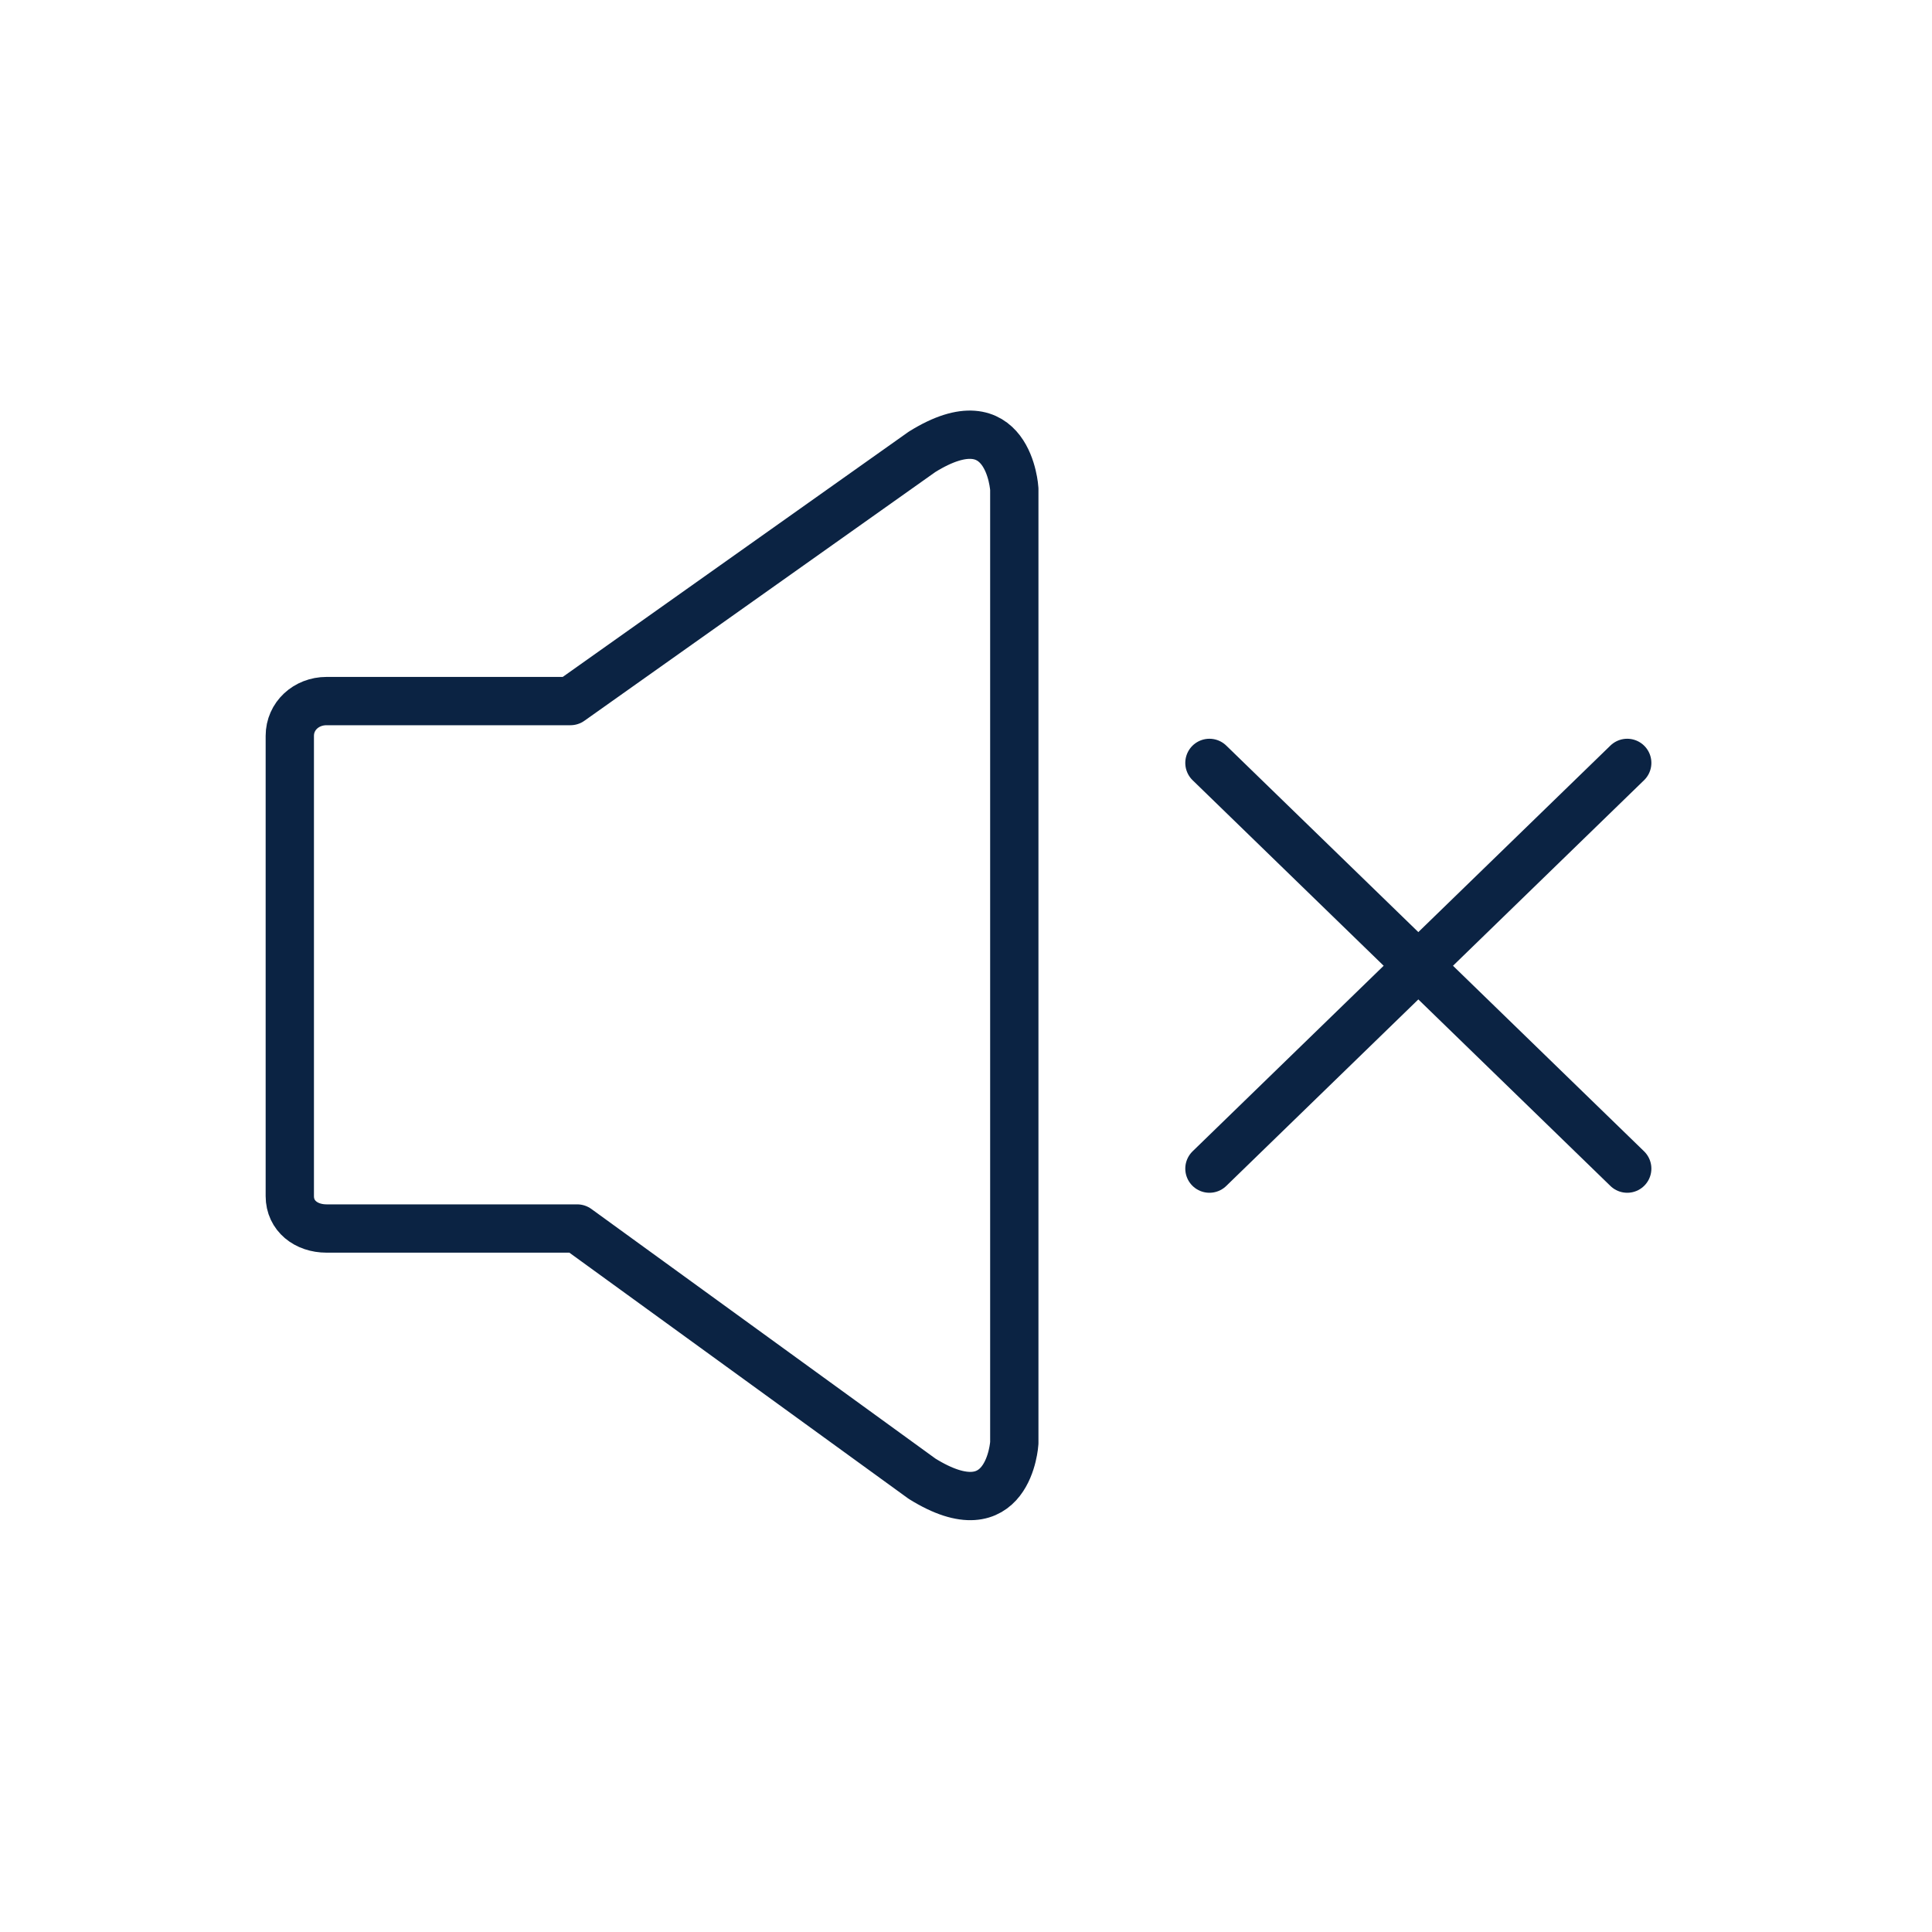 <svg width="40" height="40" viewBox="0 0 40 40" fill="none" xmlns="http://www.w3.org/2000/svg">
<path d="M11.95 25.435H6.76C6.34 25.435 6 25.175 6 24.765V15.235C6 14.825 6.34 14.515 6.76 14.515H11.81L19.09 9.355C20.89 8.235 21 10.125 21 10.125V29.875C21 29.875 20.89 31.735 19.09 30.615L11.95 25.435Z" stroke="#0B2343" stroke-miterlimit="10" stroke-linecap="round" stroke-linejoin="round"/>
<path d="M25.04 15.795L33.69 24.195" stroke="#0B2343" stroke-miterlimit="10" stroke-linecap="round" stroke-linejoin="round"/>
<path d="M25.04 24.195L33.69 15.795" stroke="#0B2343" stroke-miterlimit="10" stroke-linecap="round" stroke-linejoin="round"/>
</svg>
